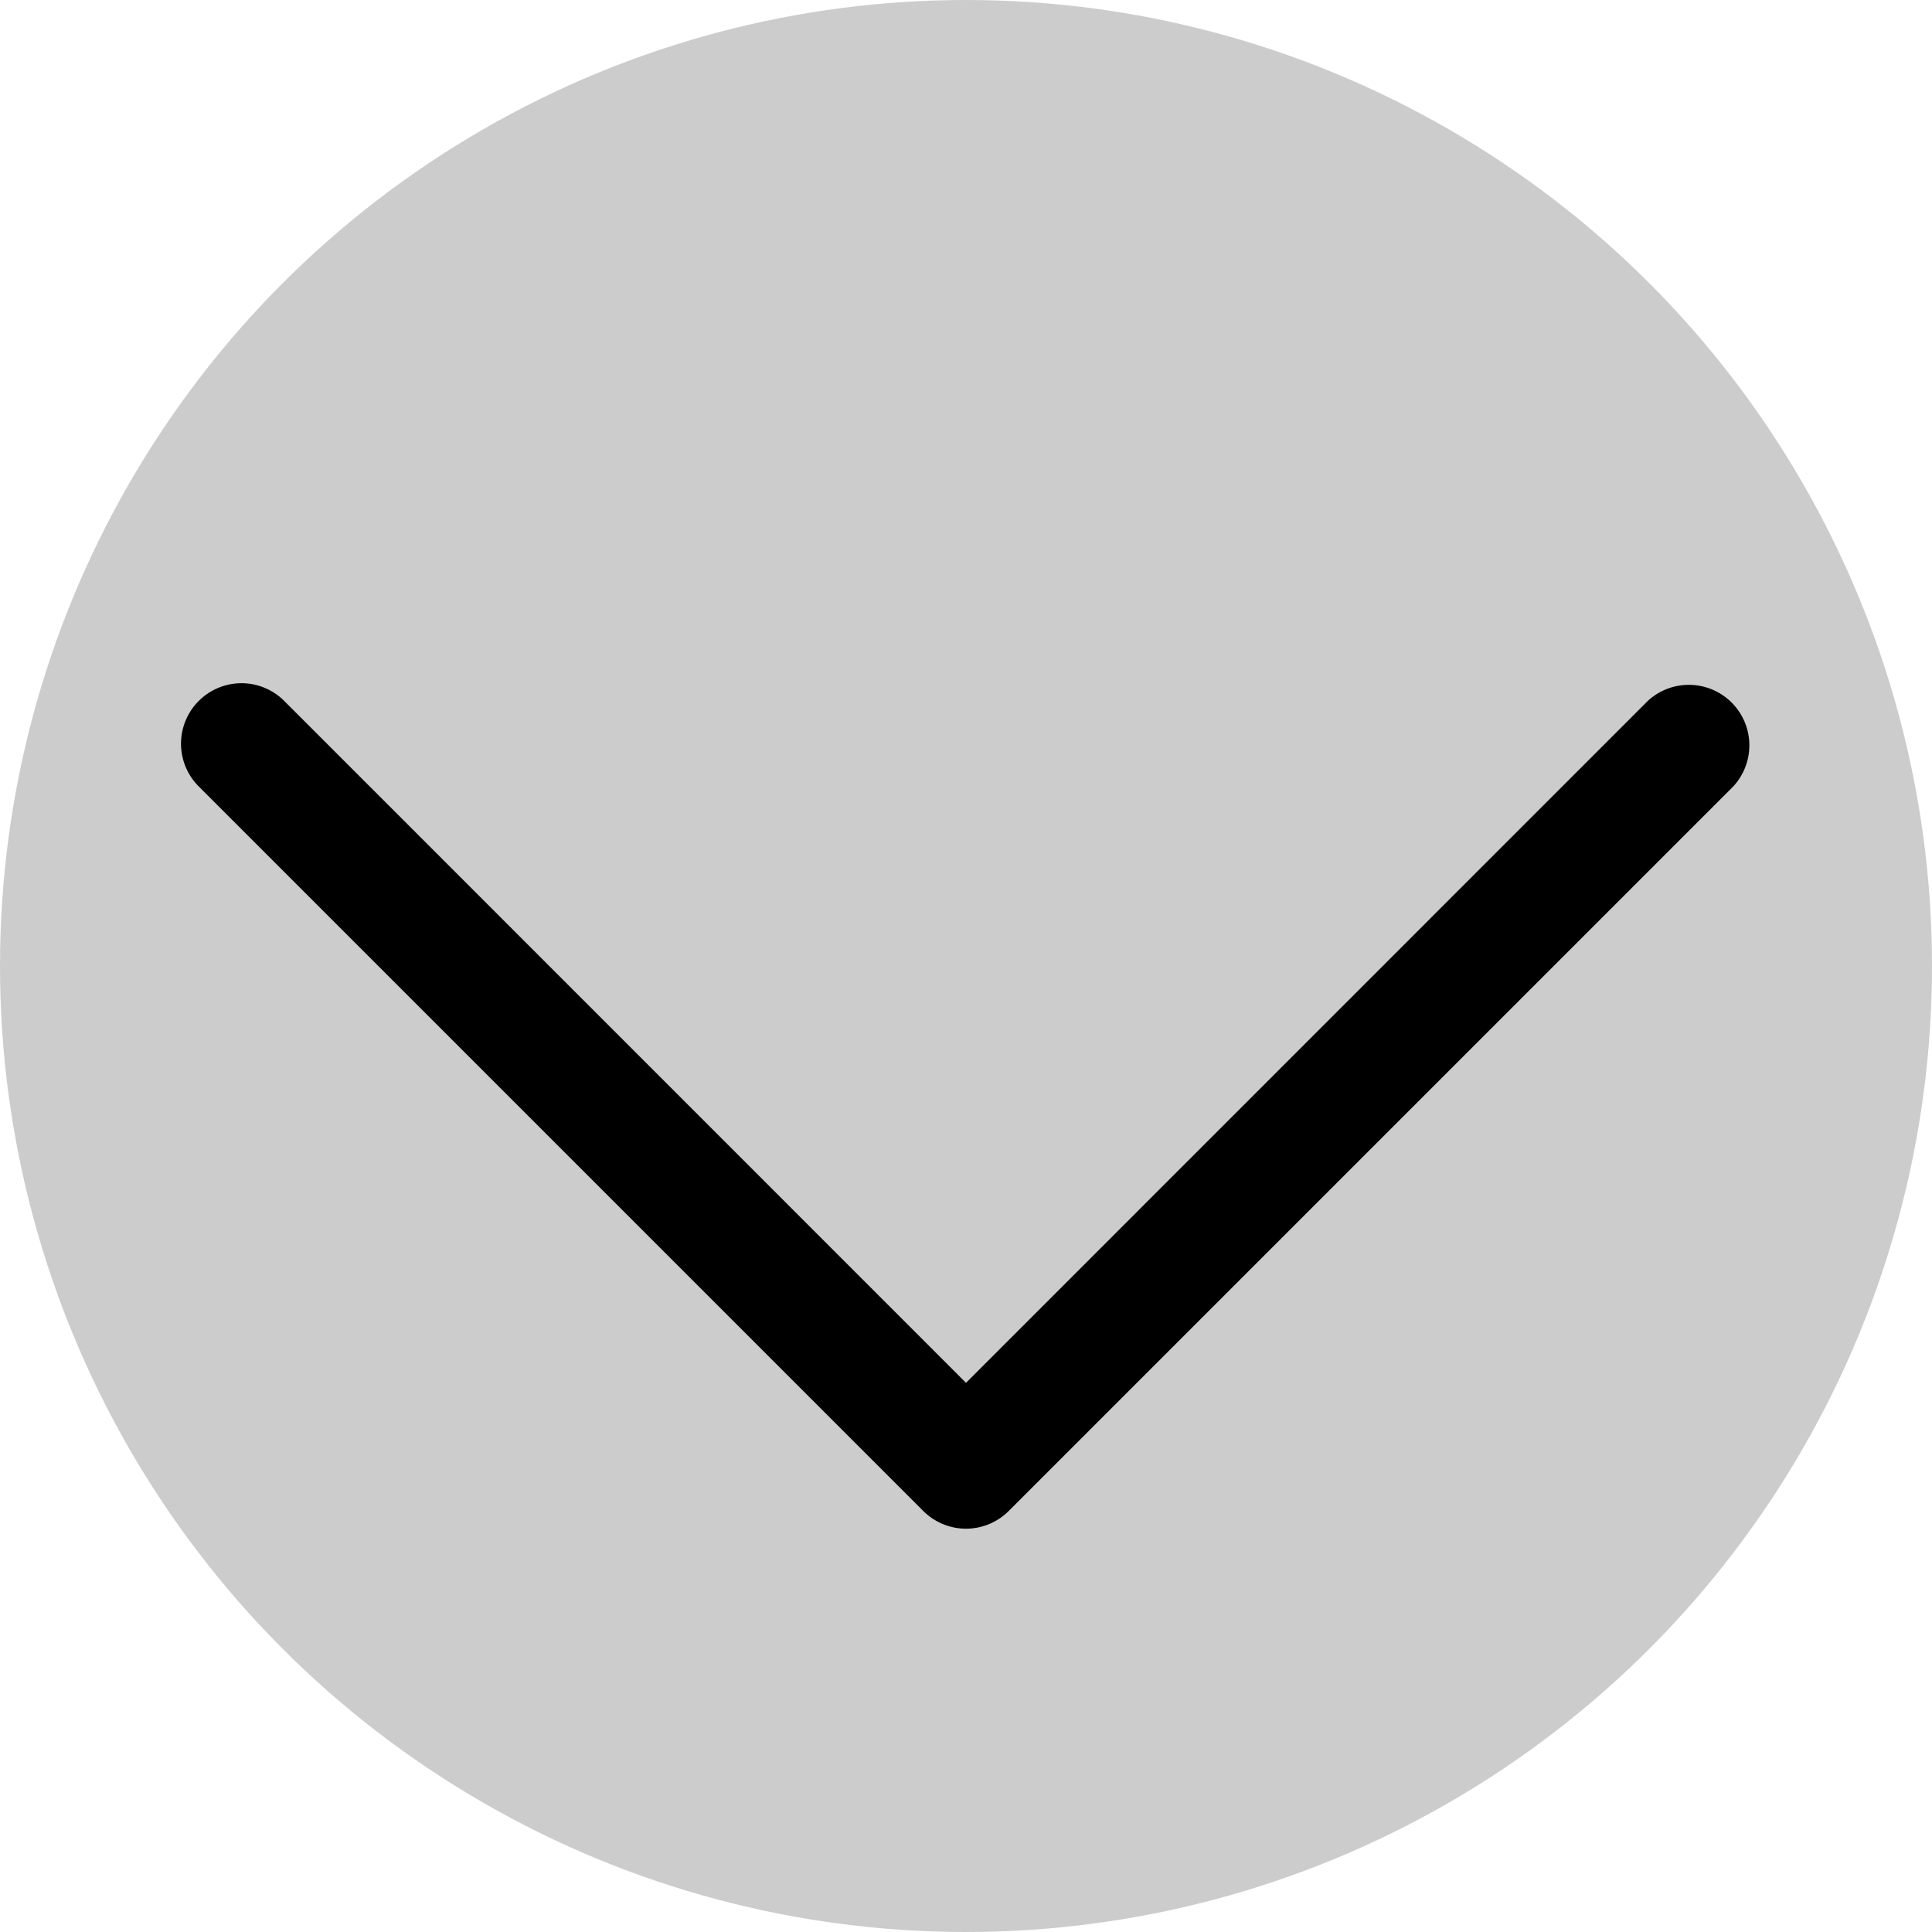 <?xml version="1.0" encoding="UTF-8" standalone="no"?>
<svg
   xmlns:dc="http://purl.org/dc/elements/1.1/"
   xmlns:cc="http://creativecommons.org/ns#"
   xmlns:rdf="http://www.w3.org/1999/02/22-rdf-syntax-ns#"
   xmlns:svg="http://www.w3.org/2000/svg"
   xmlns="http://www.w3.org/2000/svg"
   xmlns:sodipodi="http://sodipodi.sourceforge.net/DTD/sodipodi-0.dtd"
   xmlns:inkscape="http://www.inkscape.org/namespaces/inkscape"
   width="16"
   height="16"
   fill="currentColor"
   class="bi bi-chevron-down"
   viewBox="0 0 16 16"
   version="1.1"
   id="svg4"
   sodipodi:docname="chevron-down-background.svg"
   inkscape:version="1.0.1 (3bc2e813f5, 2020-09-07)"
   inkscape:export-filename="/home/davierb/prog/bevy_debug_menu/assets/chevron-down.png"
   inkscape:export-xdpi="192"
   inkscape:export-ydpi="192">
  <defs
     id="defs8" />
  <sodipodi:namedview
     pagecolor="#ffffff"
     bordercolor="#666666"
     borderopacity="1"
     objecttolerance="10"
     gridtolerance="10"
     guidetolerance="10"
     inkscape:pageopacity="0"
     inkscape:pageshadow="2"
     inkscape:window-width="1920"
     inkscape:window-height="1016"
     id="namedview6"
     showgrid="false"
     inkscape:zoom="26.75"
     inkscape:cx="5.2881701"
     inkscape:cy="3.7290812"
     inkscape:window-x="0"
     inkscape:window-y="27"
     inkscape:window-maximized="1"
     inkscape:current-layer="svg4"
     inkscape:document-rotation="0" />
  <circle
     style="fill:#cccccc"
     id="path831"
     cx="8"
     cy="8"
     r="8" />
  <circle
     style="fill:#cccccc;fill-opacity:1"
     id="path12"
     cx="8.037"
     cy="8.02"
     rx="7.973"
     ry="7.973"
     inkscape:export-xdpi="96.620003"
     inkscape:export-ydpi="96.620003" />
  <path
     fill-rule="evenodd"
     d="m 1.646,5.805 a 0.5,0.5 0 0 1 0.708,0 L 8,11.452 13.646,5.805 a 0.501,0.501 0 0 1 0.708,0.708 l -6,6 a 0.5,0.5 0 0 1 -0.708,0 l -6,-6 a 0.5,0.5 0 0 1 0,-0.708 z"
     id="path2" />
</svg>
